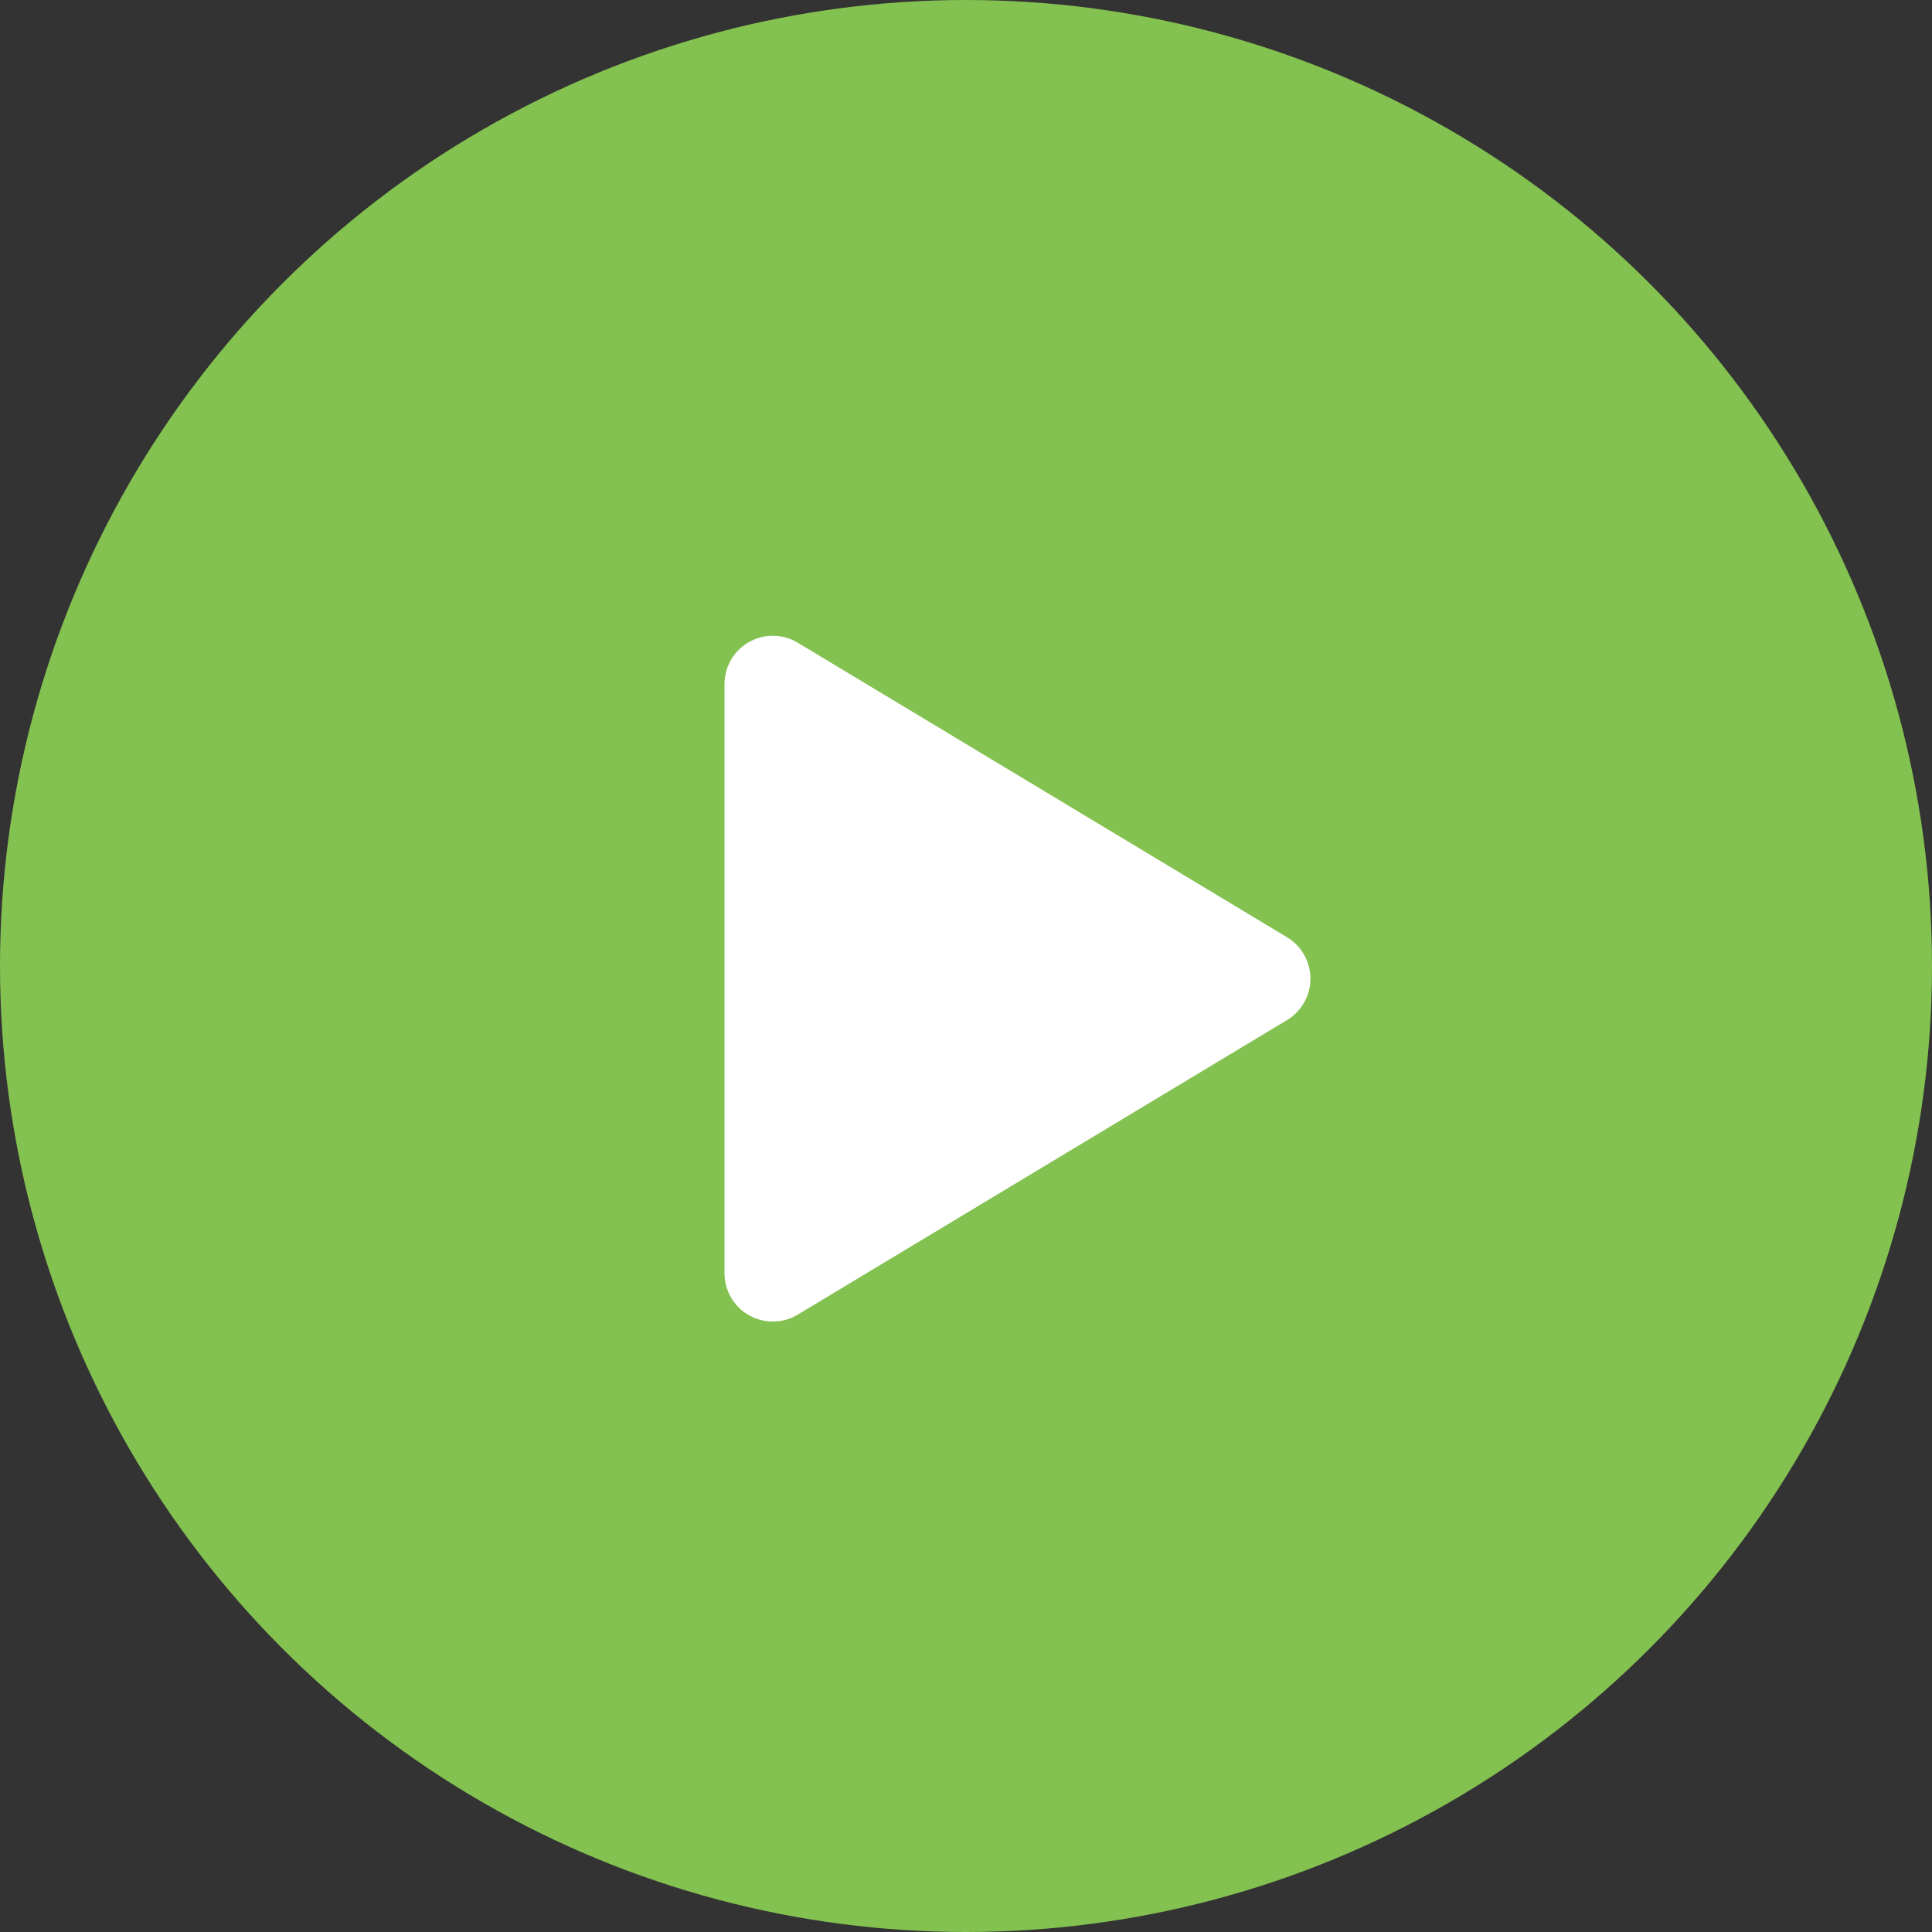<?xml version="1.0" encoding="UTF-8"?>
<svg width="40px" height="40px" viewBox="0 0 40 40" version="1.1" xmlns="http://www.w3.org/2000/svg" xmlns:xlink="http://www.w3.org/1999/xlink">
    <rect x="0" y="0" width="40" height="40" fill="#333333" stroke="none"/>
    <!-- Generator: Sketch 50.2 (55047) - http://www.bohemiancoding.com/sketch -->
    <title>Group</title>
    <desc>Created with Sketch.</desc>
    <defs></defs>
    <g id="Symbols" stroke="none" stroke-width="1" fill="none" fill-rule="evenodd">
        <g id="icons/ic_play">
            <g id="Group">
                <circle id="Oval" fill="#83C150" cx="20" cy="20" r="20"></circle>
                <path d="M26.647,21.119 L16.516,27.218 C16.043,27.503 15.428,27.35 15.143,26.877 C15.05,26.721 15,26.543 15,26.361 L15,14.163 C15,13.61 15.448,13.163 16,13.163 C16.182,13.163 16.36,13.212 16.516,13.306 L26.647,19.405 C27.12,19.69 27.273,20.305 26.988,20.778 C26.904,20.917 26.787,21.035 26.647,21.119 Z" id="Triangle" fill="#FFFFFF"></path>
            </g>
        </g>
    </g>
</svg>